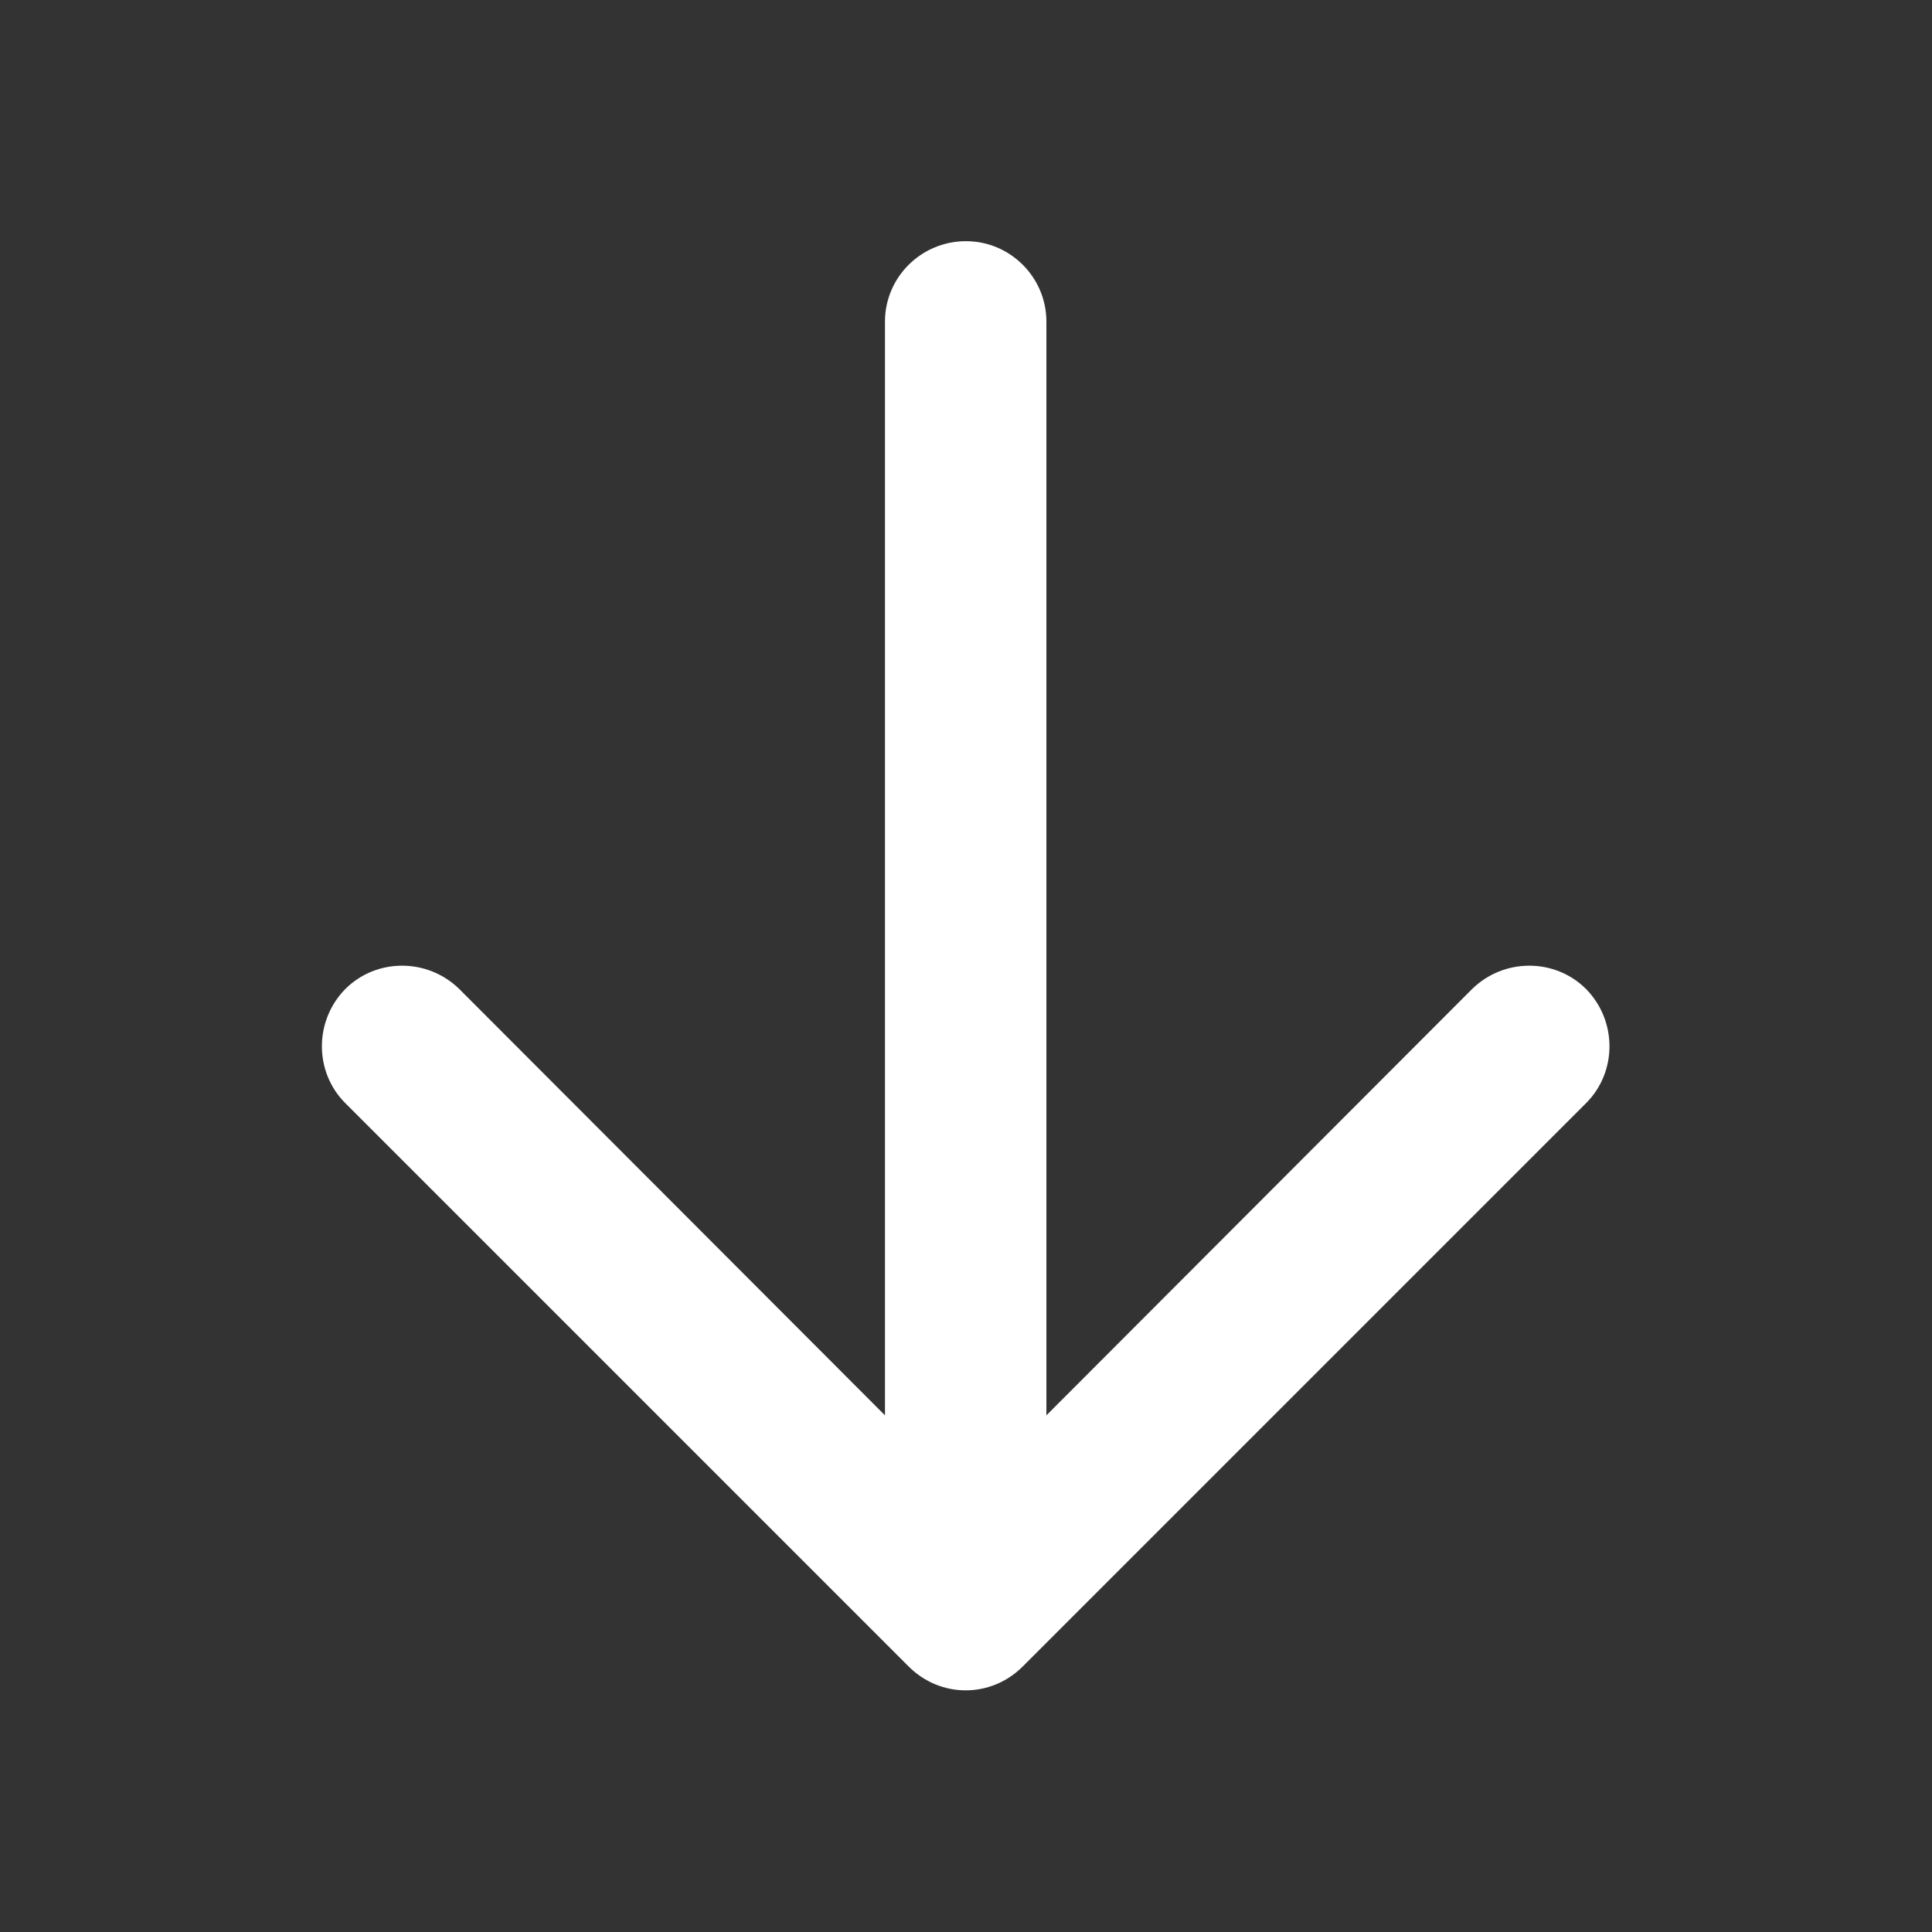 <svg width="31" height="31" viewBox="0 0 31 31" fill="none" xmlns="http://www.w3.org/2000/svg" xmlns:xlink="http://www.w3.org/1999/xlink">
	
	<rect x="0" y="0" width="31" height="31" fill="#333333" stroke="none"/>
	
	<defs>
		<clipPath id="clip387_884">
			<rect id="fi_9678508" rx="0" width="30" height="30" transform="translate(0.5 0.5)" fill="white" fill-opacity="0"/>
		</clipPath>
	</defs>
	<rect id="fi_9678508" rx="0" width="30" height="30" transform="translate(0.5 0.5)" fill="#FFFFFF" fill-opacity="0"/>
	<g clip-path="url(#clip387_884)">
		<path id="Vector" d="M16.79 5.16C16.79 4.45 16.21 3.87 15.5 3.87C14.78 3.87 14.2 4.45 14.2 5.16L14.2 22.71L7.37 15.87C6.86 15.37 6.04 15.37 5.54 15.87C5.04 16.38 5.04 17.2 5.54 17.7L14.58 26.74C15.09 27.25 15.9 27.25 16.41 26.74L25.45 17.7C25.95 17.2 25.95 16.38 25.45 15.87C24.95 15.37 24.13 15.37 23.62 15.87L16.79 22.71L16.79 5.16Z" fill="#FFFFFF" fill-opacity="1" fill-rule="nonzero"/>
	</g>
</svg>
